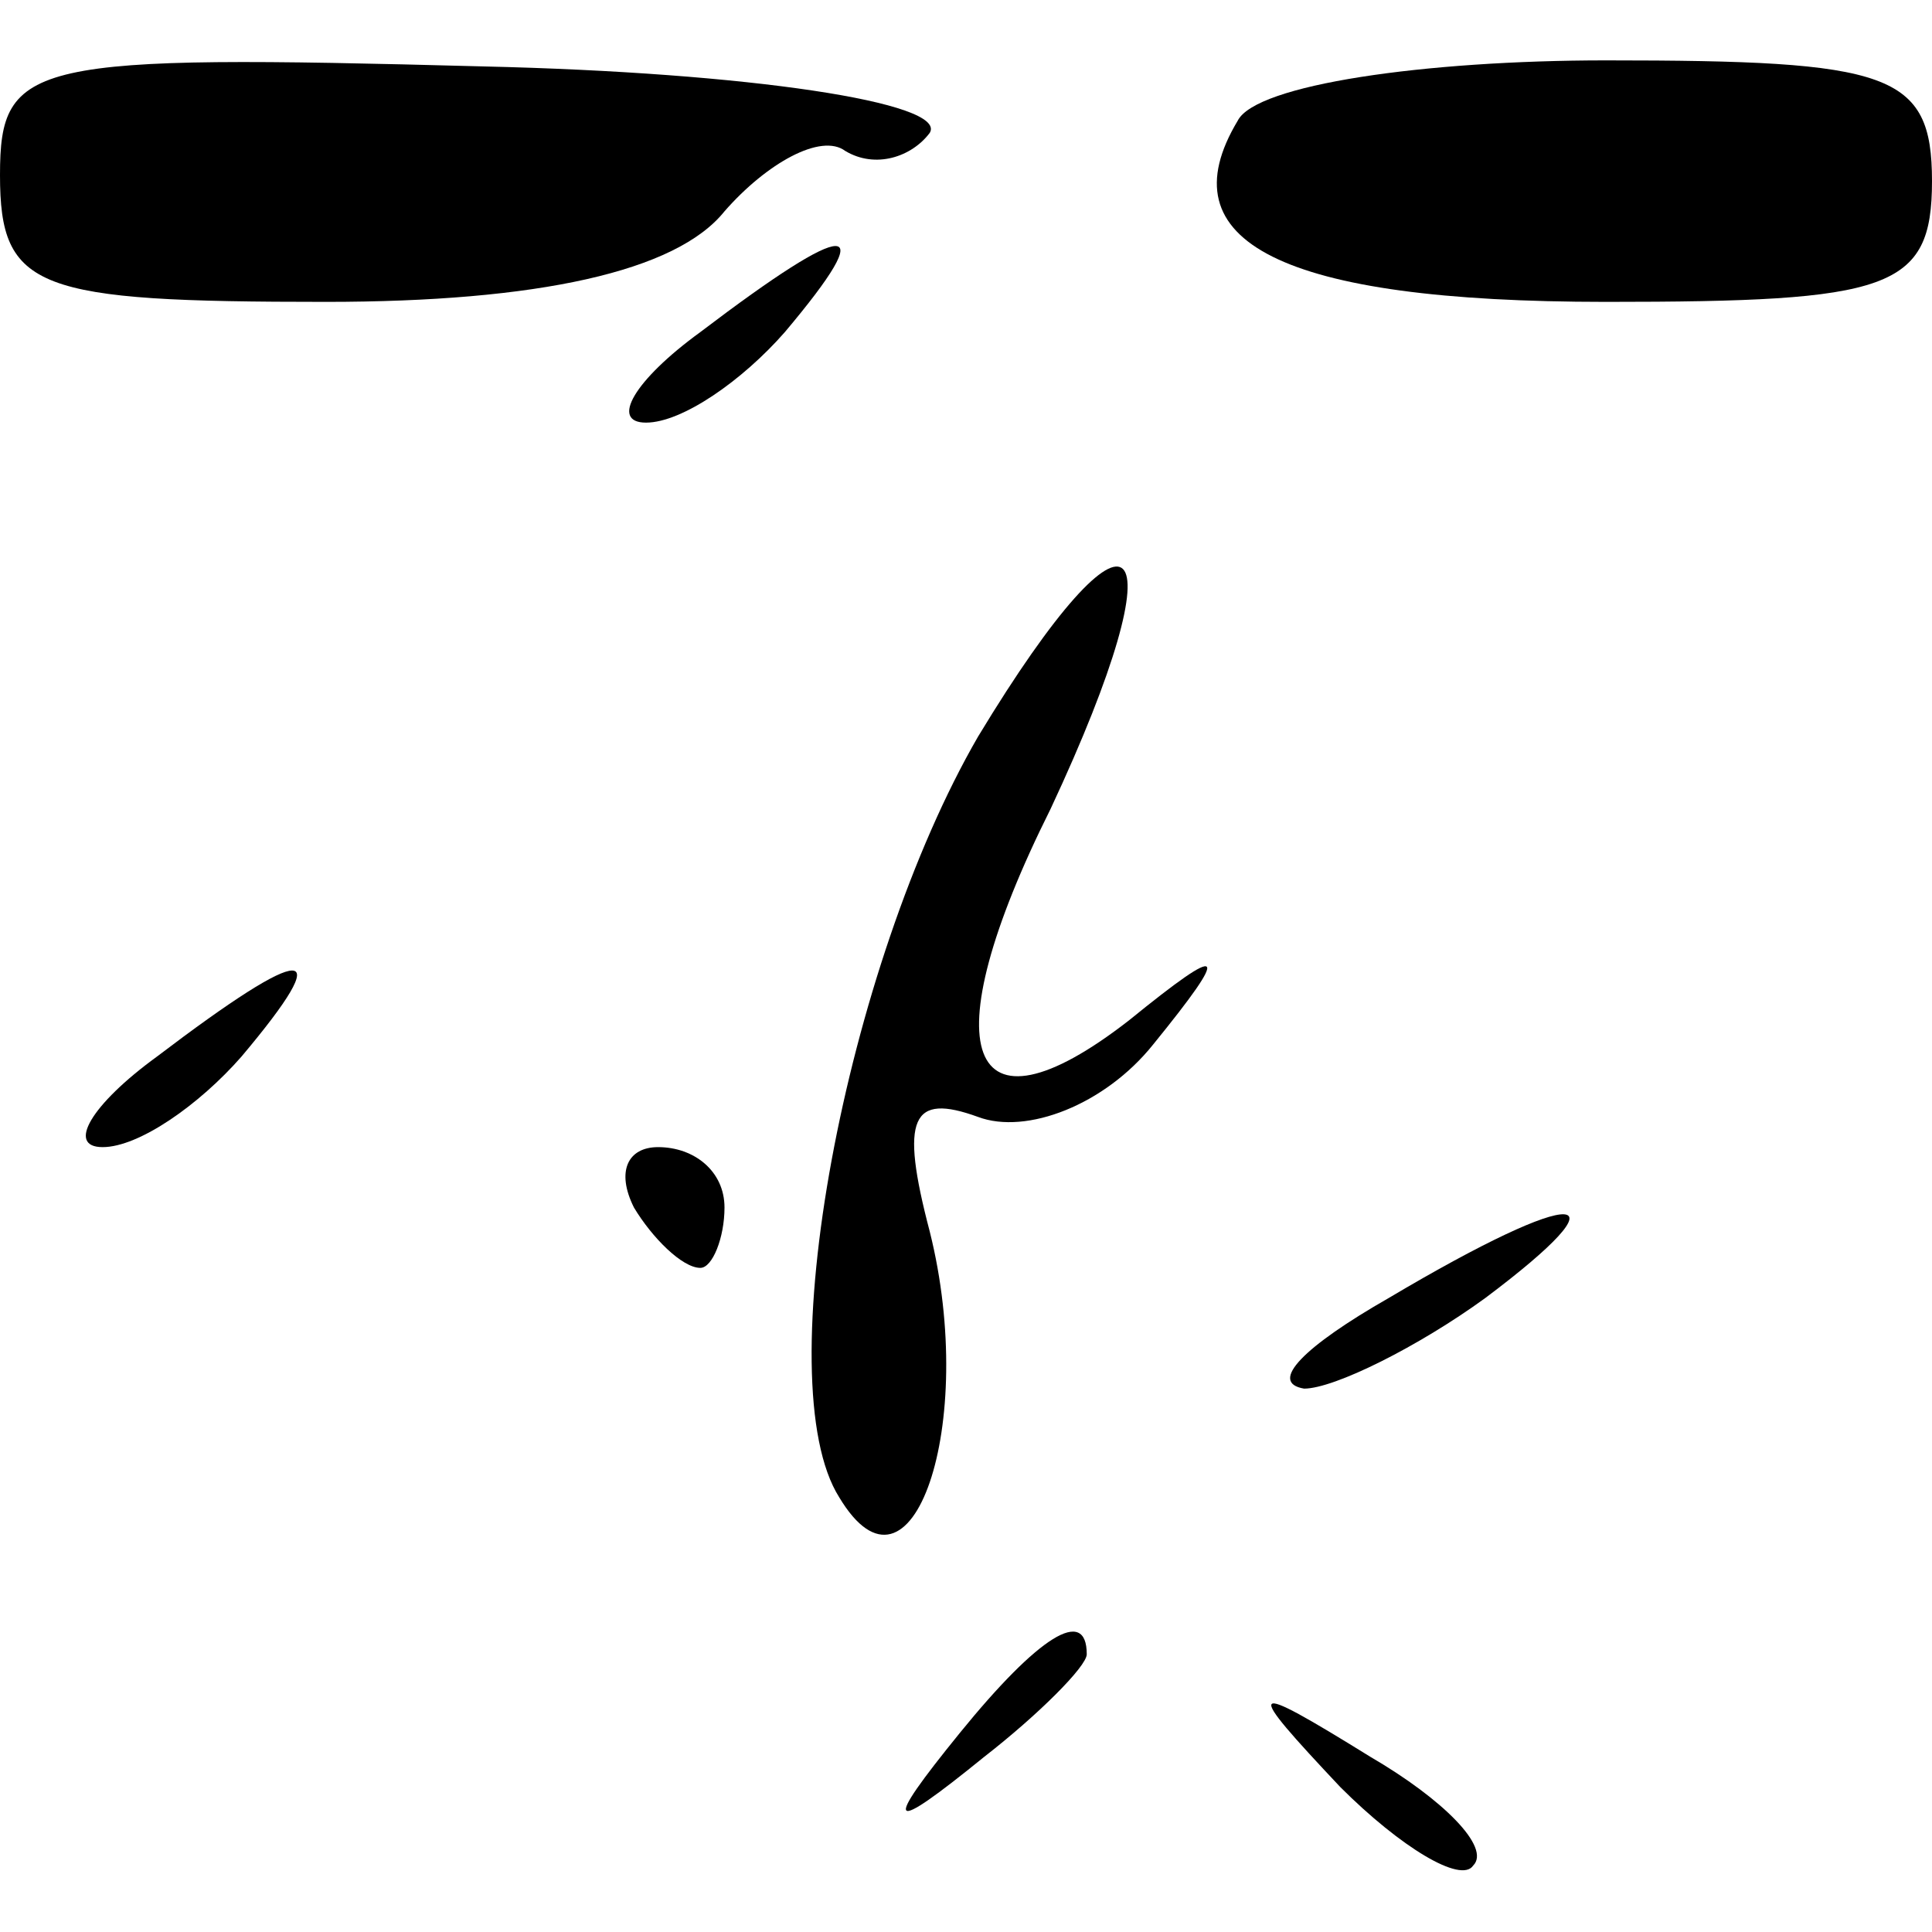 <?xml version="1.0" standalone="no"?>
<!DOCTYPE svg PUBLIC "-//W3C//DTD SVG 20010904//EN"
 "http://www.w3.org/TR/2001/REC-SVG-20010904/DTD/svg10.dtd">
<svg version="1.0" xmlns="http://www.w3.org/2000/svg"
 width="32pt" height="32pt" viewBox="0 0 32 32"
 preserveAspectRatio="xMidYMid meet">
<g transform="translate(0,32) scale(0.1,-0.1)"
fill="#000000" stroke="none">
<path fill="#000000" stroke="none" d="M0 291 c0 -19 6 -21 54 -21 35 0 58 5
66 15 7 8 16 13 20 10 5 -3 11 -1 14 3 3 5 -30 10 -74 11 -75 2 -80 1 -80 -18z"/>
<path fill="#000000" stroke="none" d="M205 300 c-12 -20 7 -30 61 -30 47 0
54 2 54 20 0 18 -7 20 -54 20 -30 0 -58 -4 -61 -10z"/>
<path fill="#000000" stroke="none" d="M116 265 c-11 -8 -15 -15 -9 -15 6 0
16 7 23 15 16 19 11 19 -14 0z"/>
<path fill="#000000" stroke="none" d="M162 198 c-22 -38 -35 -107 -23 -126
12 -20 23 12 15 44 -5 19 -3 23 8 19 8 -3 21 2 29 12 13 16 12 17 -4 4 -27
-21 -33 -5 -13 35 22 47 14 55 -12 12z"/>
<path fill="#000000" stroke="none" d="M26 145 c-11 -8 -15 -15 -9 -15 6 0 16
7 23 15 16 19 11 19 -14 0z"/>
<path fill="#000000" stroke="none" d="M105 120 c3 -5 8 -10 11 -10 2 0 4 5 4
10 0 6 -5 10 -11 10 -5 0 -7 -4 -4 -10z"/>
<path fill="#000000" stroke="none" d="M230 105 c-14 -8 -20 -14 -14 -15 5 0
19 7 30 15 24 18 16 19 -16 0z"/>
<path fill="#000000" stroke="none" d="M159 33 c-13 -16 -12 -17 4 -4 9 7 17
15 17 17 0 8 -8 3 -21 -13z"/>
<path fill="#000000" stroke="none" d="M222 24 c10 -10 20 -16 22 -13 3 3 -5
11 -17 18 -21 13 -21 12 -5 -5z"/>
</g>
</svg>
